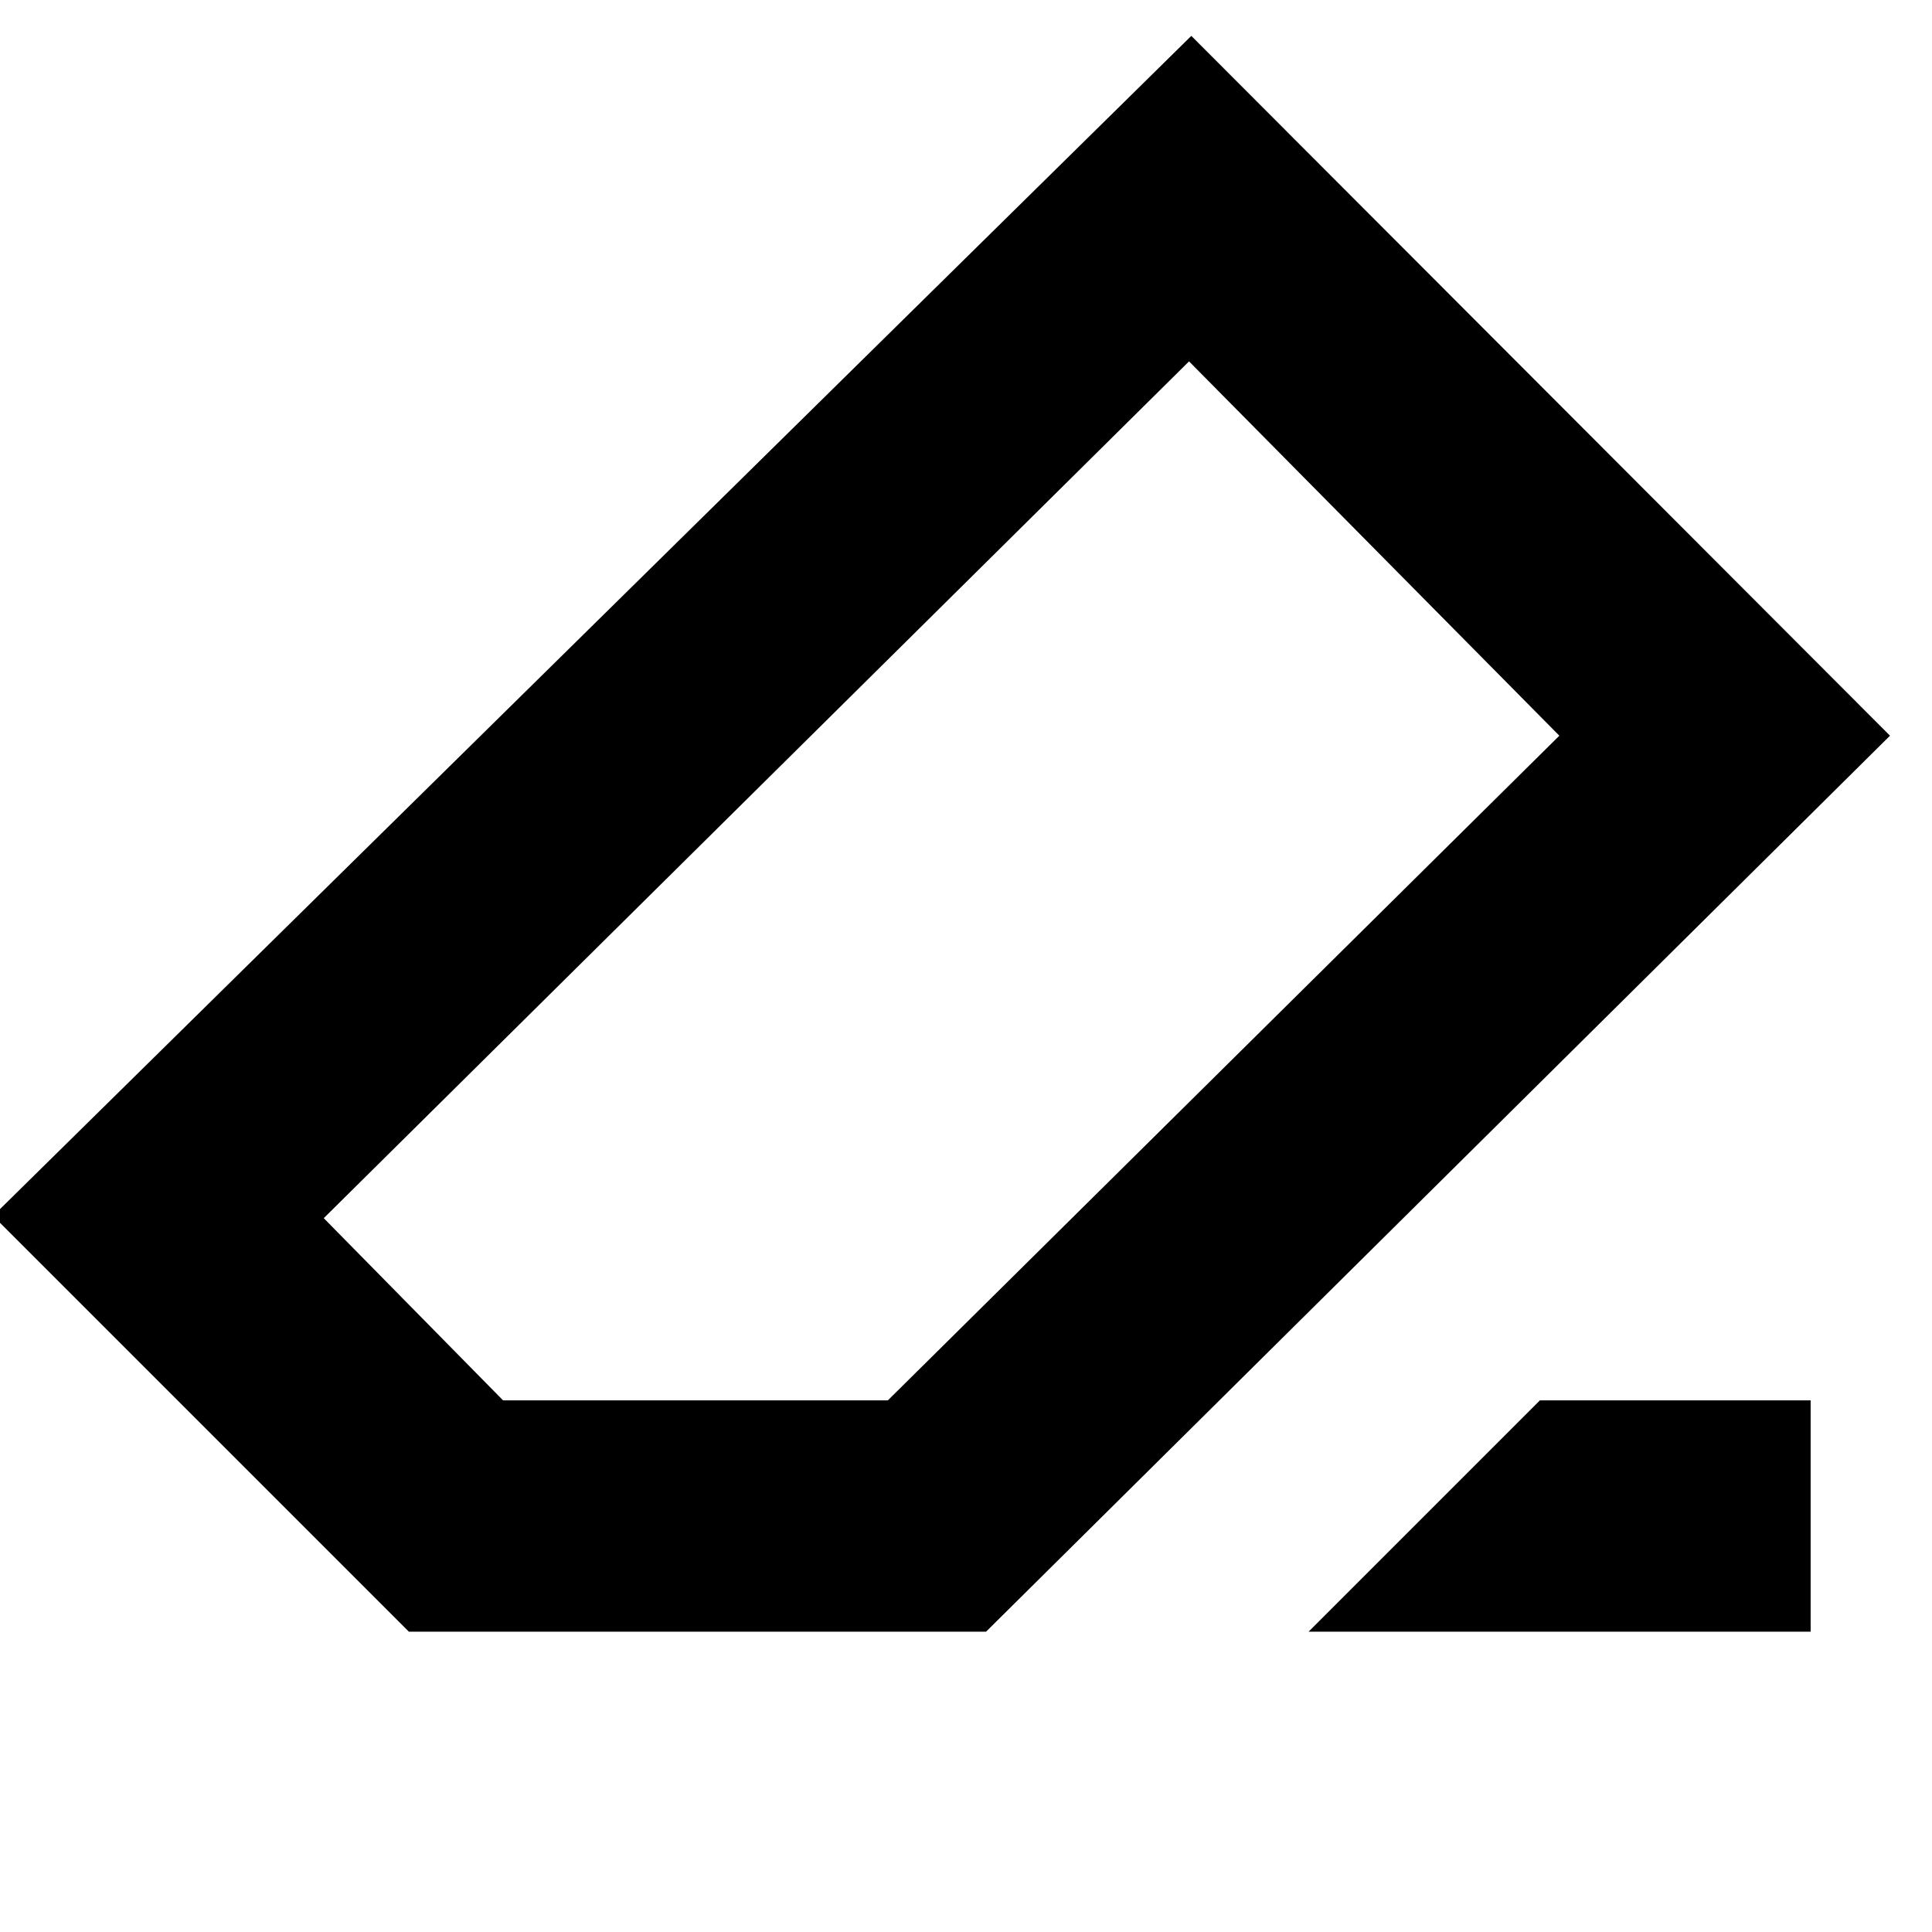 <svg xmlns="http://www.w3.org/2000/svg" height="20" viewBox="0 -960 960 960" width="20"><path d="M765.174-264.174h134.523v114.957H650.216l114.958-114.957ZM203.173-149.217-3.437-355.826l595.393-586.348L939.13-594.435 489.956-149.217H203.173Zm238-114.957 333.652-330.261-183.999-185.999L160.87-354.696l89.086 90.522h191.217ZM480-480Z"/></svg>